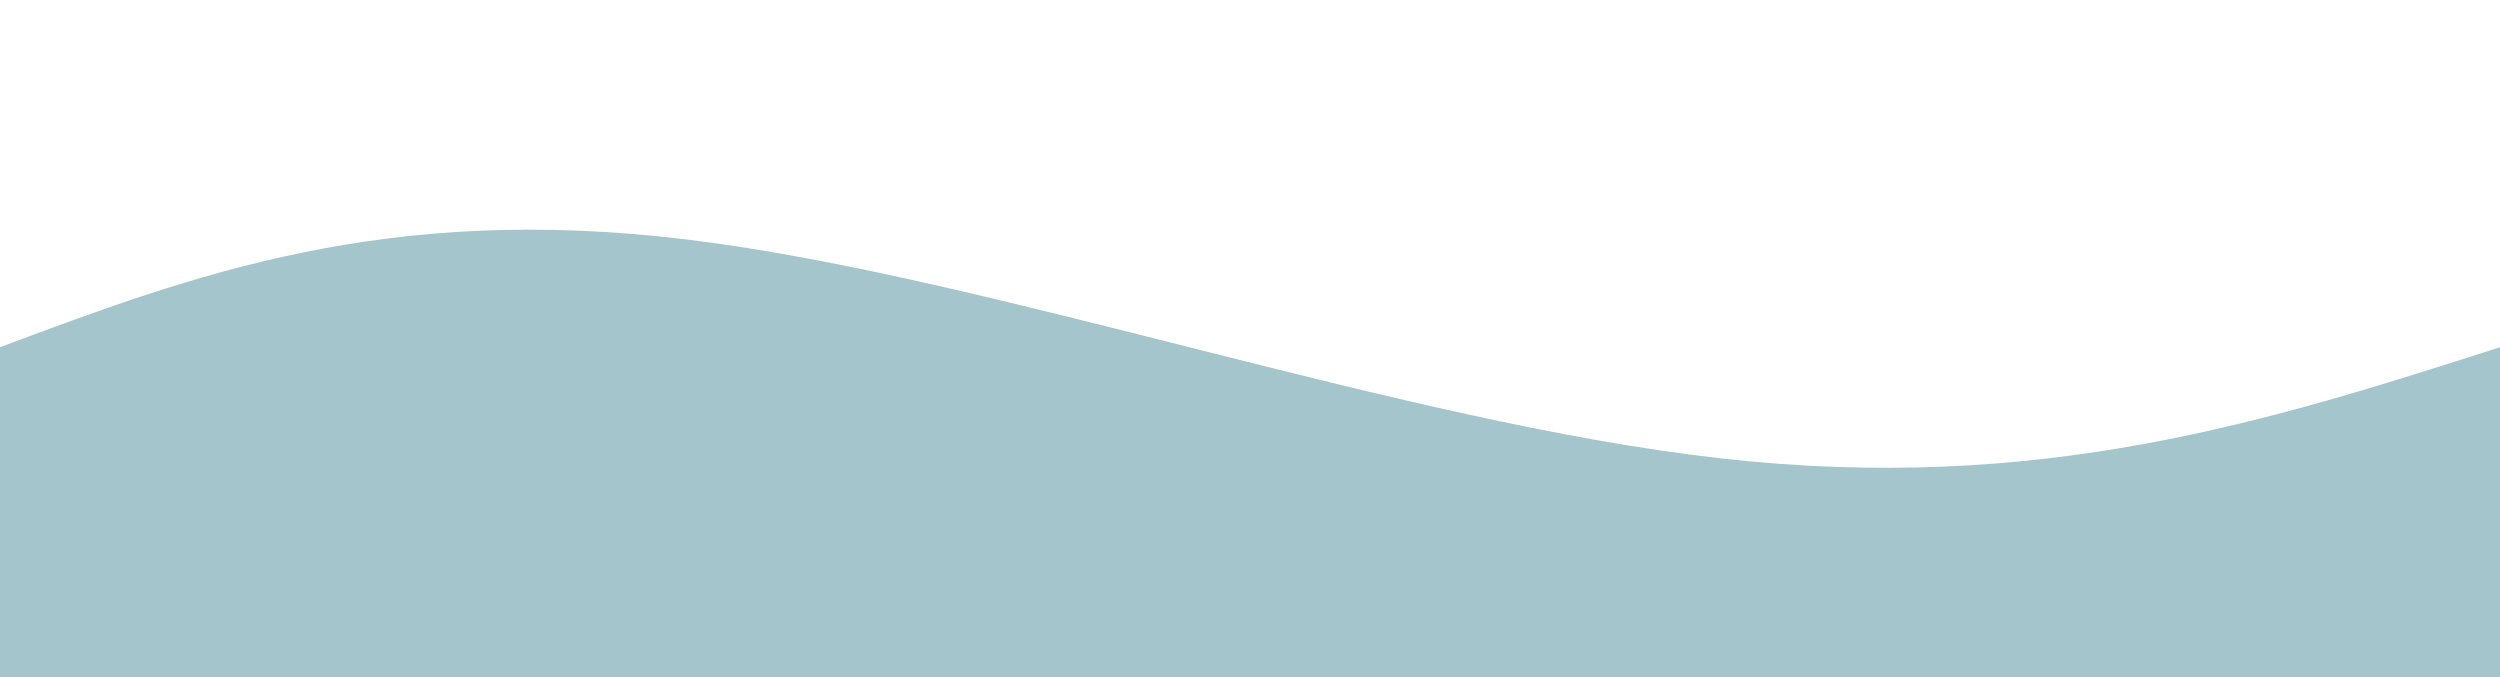 <svg width="100%" height="100%" id="svg" viewBox="0 0 1440 390" xmlns="http://www.w3.org/2000/svg"><path d="M 0,400 C 0,400 0,200 0,200 C 111.067,158.4 222.133,116.8 396,138 C 569.867,159.2 806.533,243.2 991,264 C 1175.467,284.8 1307.733,242.4 1440,200 C 1440,200 1440,400 1440,400 Z" stroke="none" stroke-width="0" fill="rgba(164, 197, 204, 1)" fill-opacity="1" class="path-0" style="transition-property: all; transition-timing-function: cubic-bezier(0.4, 0, 0.2, 1); transition-duration: 300ms; transition-delay: 150ms;"></path></svg>